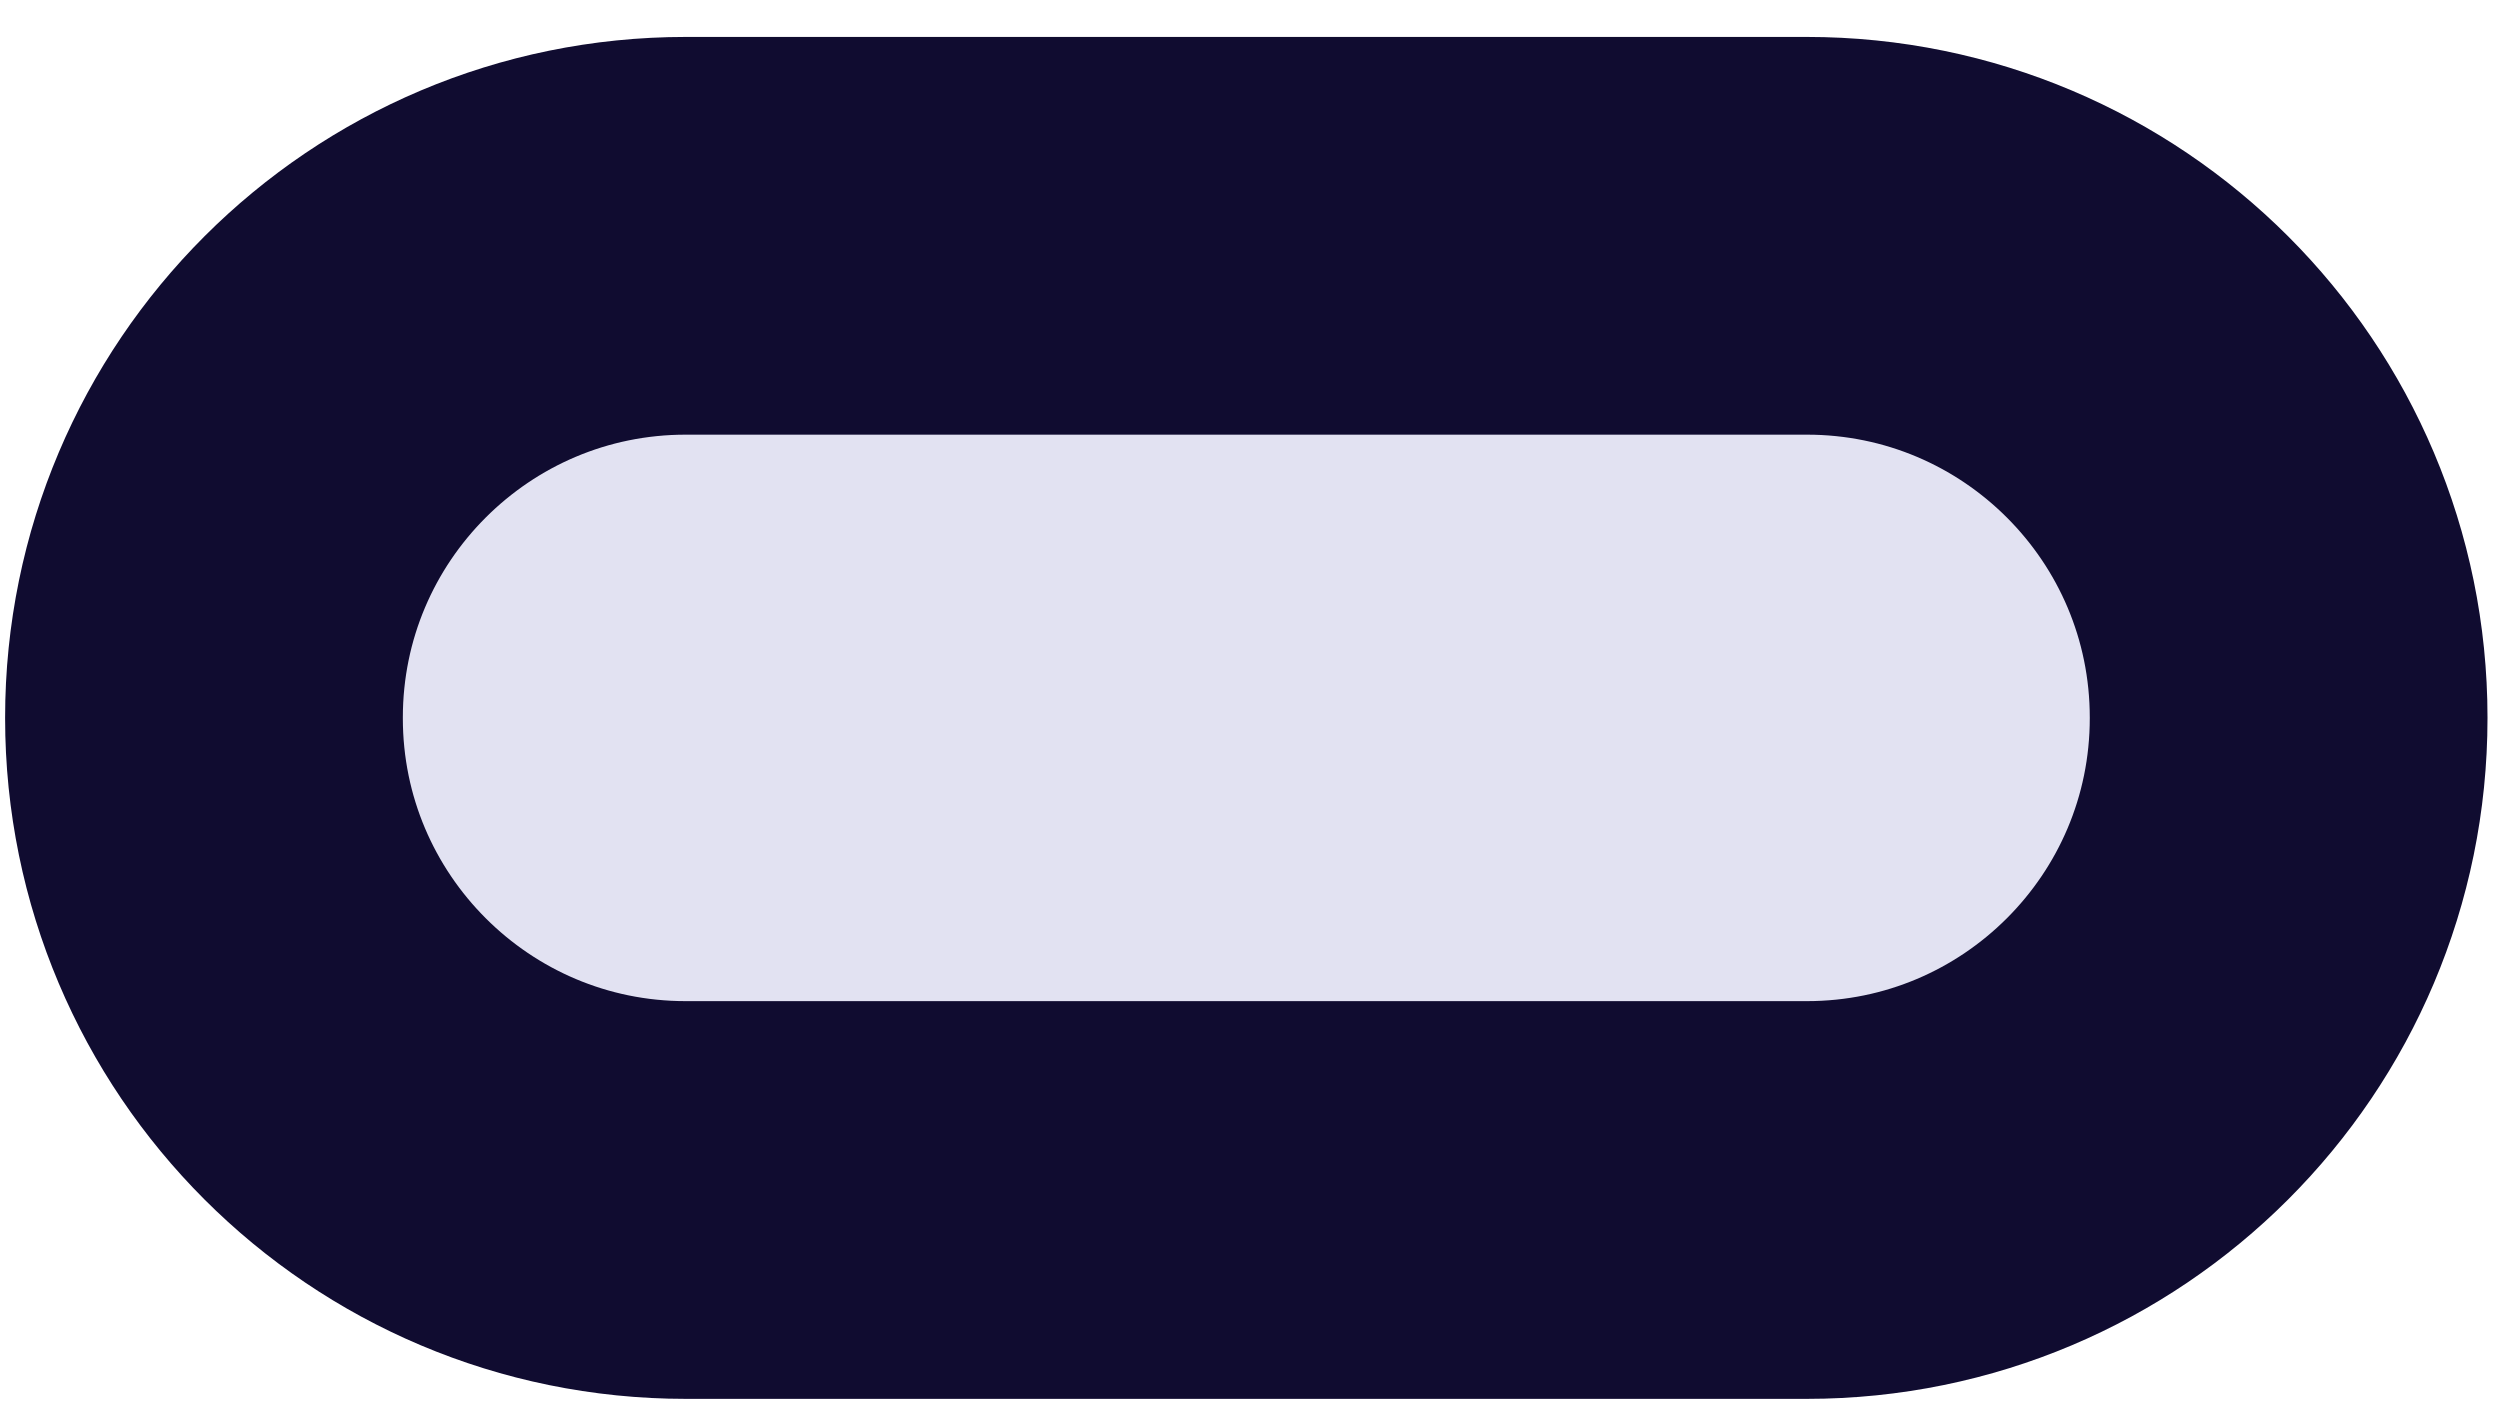 <svg width="44" height="25" viewBox="0 0 44 25" fill="none" xmlns="http://www.w3.org/2000/svg">
<path d="M31.8 4.15H12.07C7.387 4.15 3.59 7.947 3.59 12.63V12.64C3.59 17.323 7.387 21.12 12.07 21.12H31.8C36.483 21.12 40.28 17.323 40.28 12.64V12.63C40.28 7.947 36.483 4.15 31.8 4.15Z" fill="#E2E2F2" stroke="#100C30" stroke-width="7" stroke-linecap="round" stroke-linejoin="round"/>
</svg>
